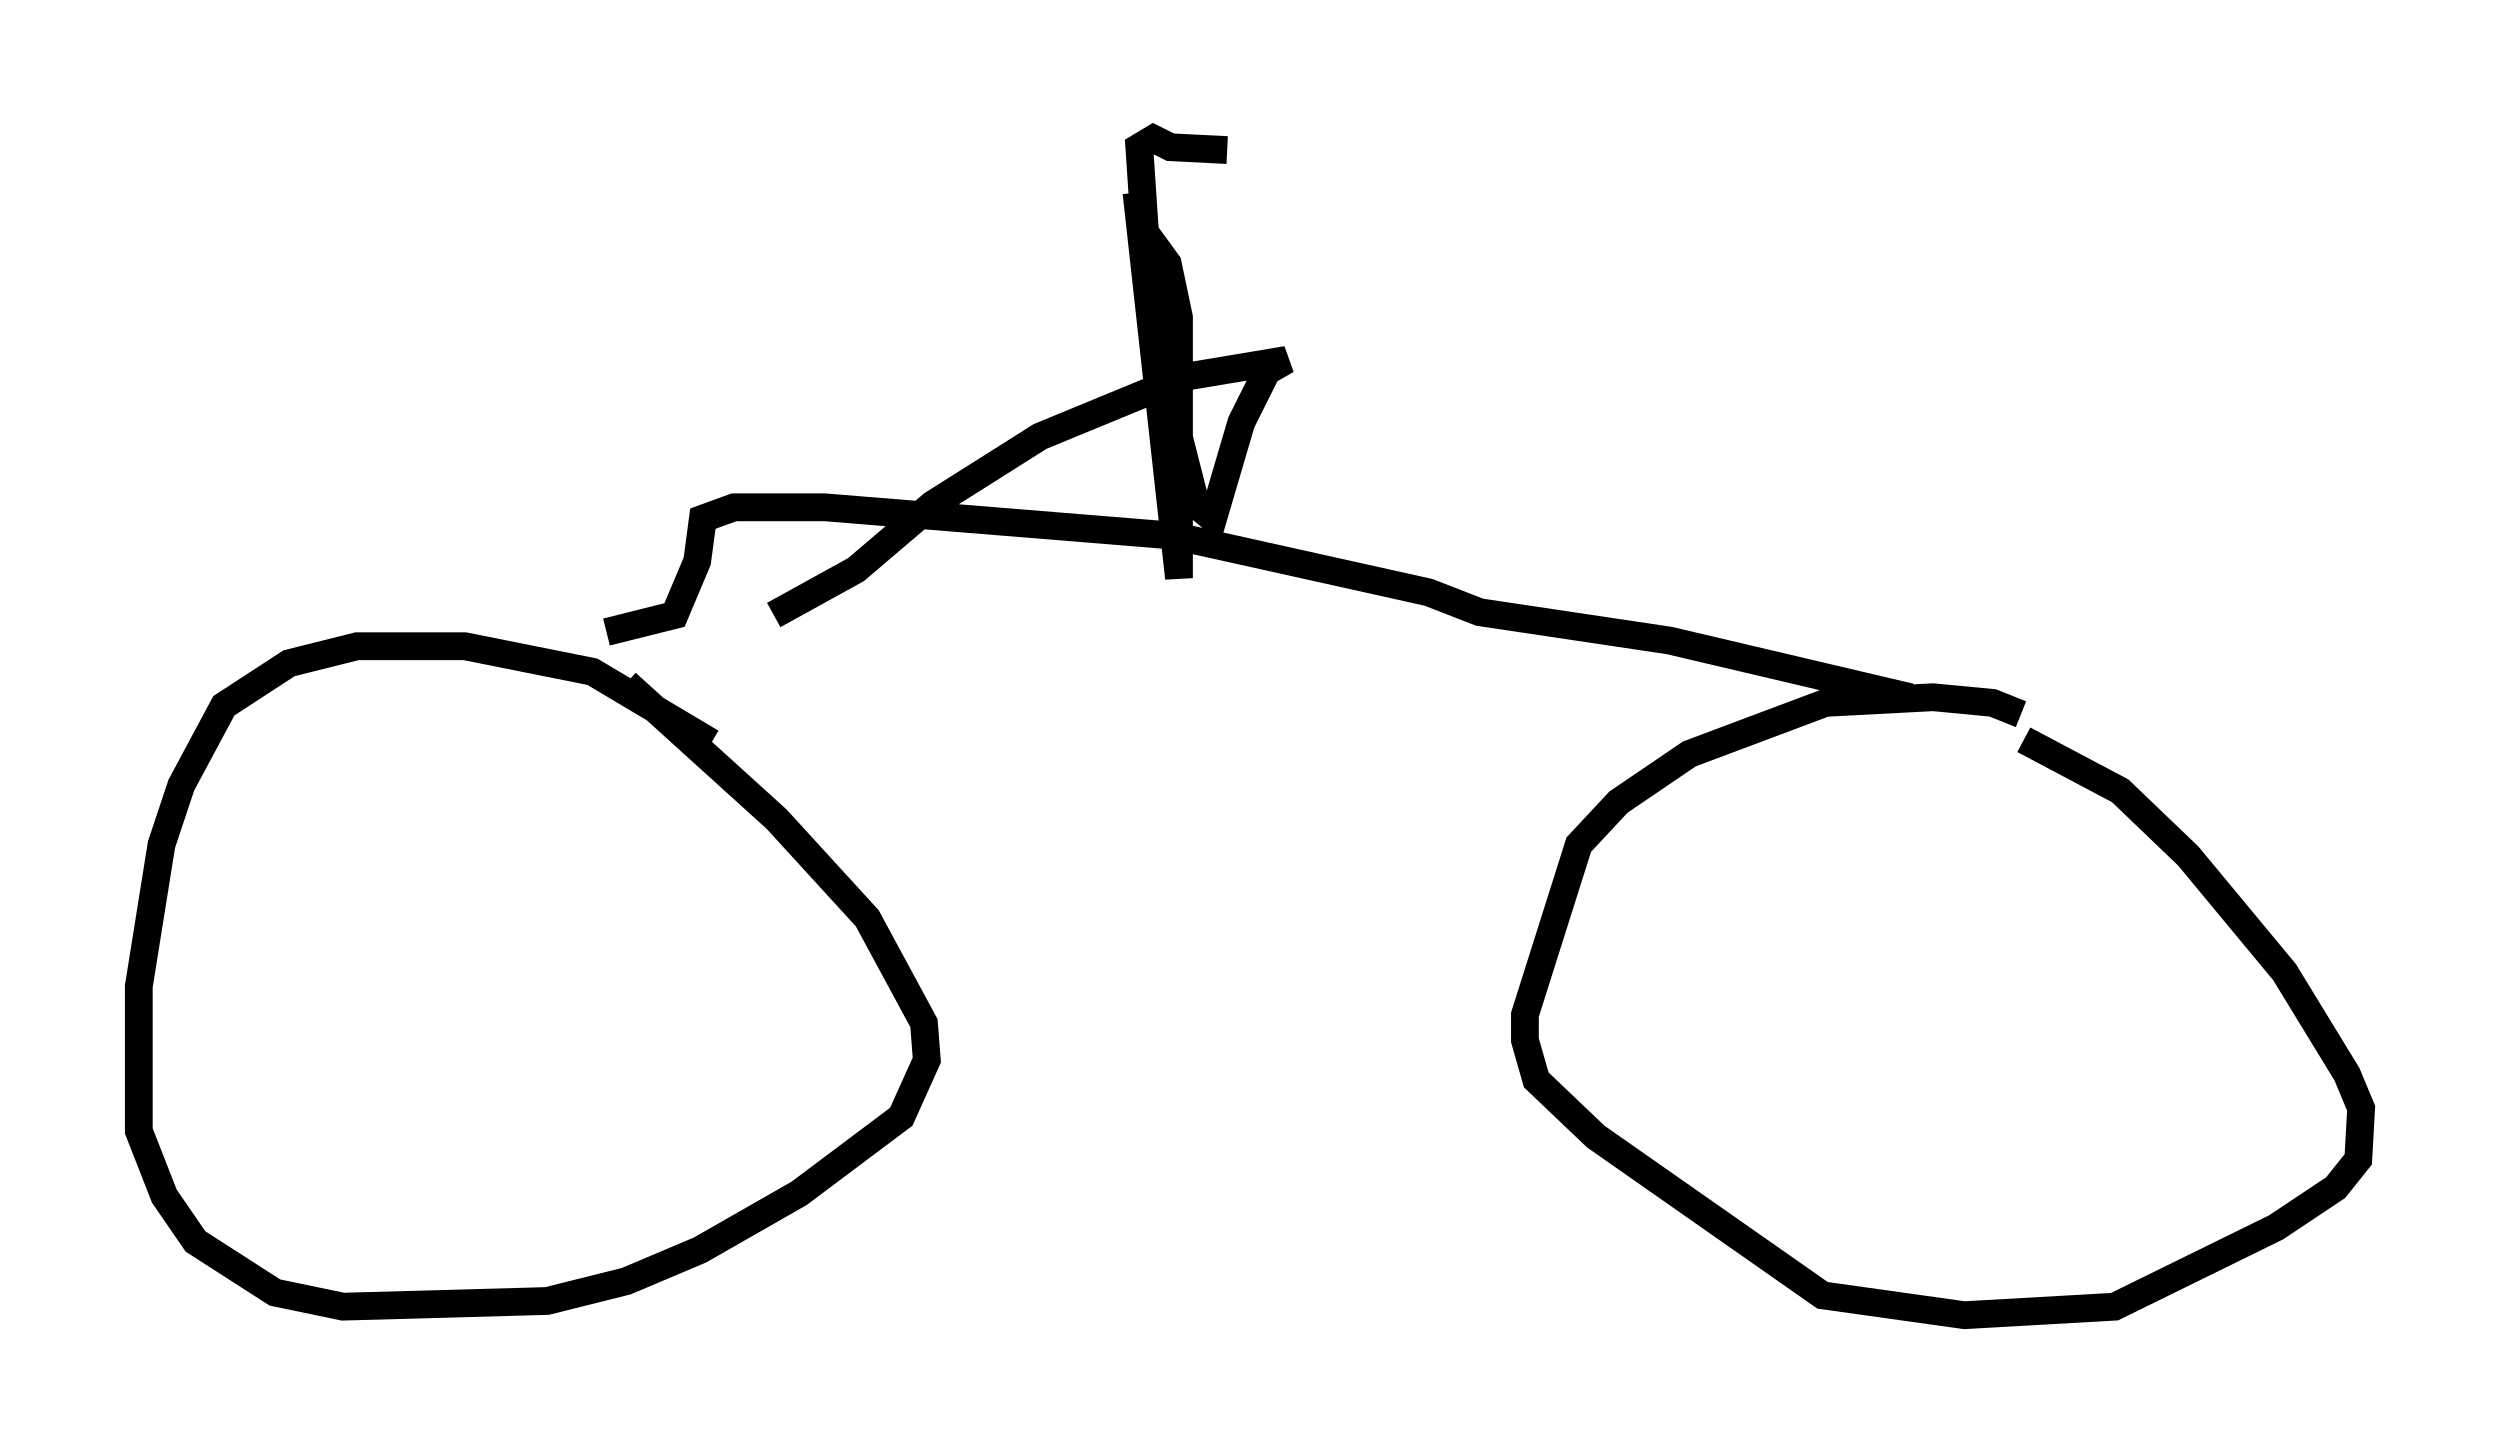 <?xml version="1.0" encoding="utf-8" ?>
<svg baseProfile="full" height="52.365" version="1.1" width="90.034" xmlns="http://www.w3.org/2000/svg" xmlns:ev="http://www.w3.org/2001/xml-events" xmlns:xlink="http://www.w3.org/1999/xlink"><defs /><rect fill="white" height="52.365" width="90.034" x="0" y="0" /><path d="M25.723, 27.254 m-0.102, -0.51 l-4.288, -2.552 -4.594, -0.919 l-3.879, 0.0 -2.45, 0.613 l-2.348, 1.531 -1.531, 2.858 l-0.715, 2.144 -0.817, 5.104 l0.0, 5.206 0.919, 2.348 l1.123, 1.633 2.858, 1.838 l2.45, 0.51 7.35, -0.204 l2.858, -0.715 2.654, -1.123 l3.573, -2.042 3.675, -2.756 l0.919, -2.042 -0.102, -1.327 l-2.042, -3.777 -3.267, -3.573 l-5.41, -4.9 m50.226, 1.123 l-1.021, -0.408 -2.144, -0.204 l-3.879, 0.204 -4.9, 1.838 l-2.552, 1.735 -1.429, 1.531 l-1.94, 6.125 0.0, 0.919 l0.408, 1.429 2.144, 2.042 l8.167, 5.717 5.104, 0.715 l5.41, -0.306 5.819, -2.858 l2.144, -1.429 0.817, -1.021 l0.102, -1.838 -0.51, -1.225 l-2.246, -3.675 -3.471, -4.185 l-2.45, -2.348 -3.471, -1.838 m-4.083, -1.531 l-8.677, -2.042 -6.84, -1.021 l-1.838, -0.715 -9.188, -2.042 l-12.556, -1.021 -3.267, 0.0 l-1.123, 0.408 -0.204, 1.531 l-0.817, 1.94 -2.45, 0.613 m6.023, -0.613 l2.96, -1.633 2.756, -2.348 l3.879, -2.45 5.206, -2.144 l3.675, -0.613 -0.715, 0.408 l-0.919, 1.838 -1.021, 3.471 l-0.613, -0.51 -1.429, -5.615 l-0.715, -5.615 1.531, 13.883 l0.0, -9.392 -0.408, -1.94 l-0.817, -1.123 -0.204, -3.063 l0.51, -0.306 0.613, 0.306 l2.042, 0.102 " fill="none" stroke="black" stroke-width="1" /></svg>
